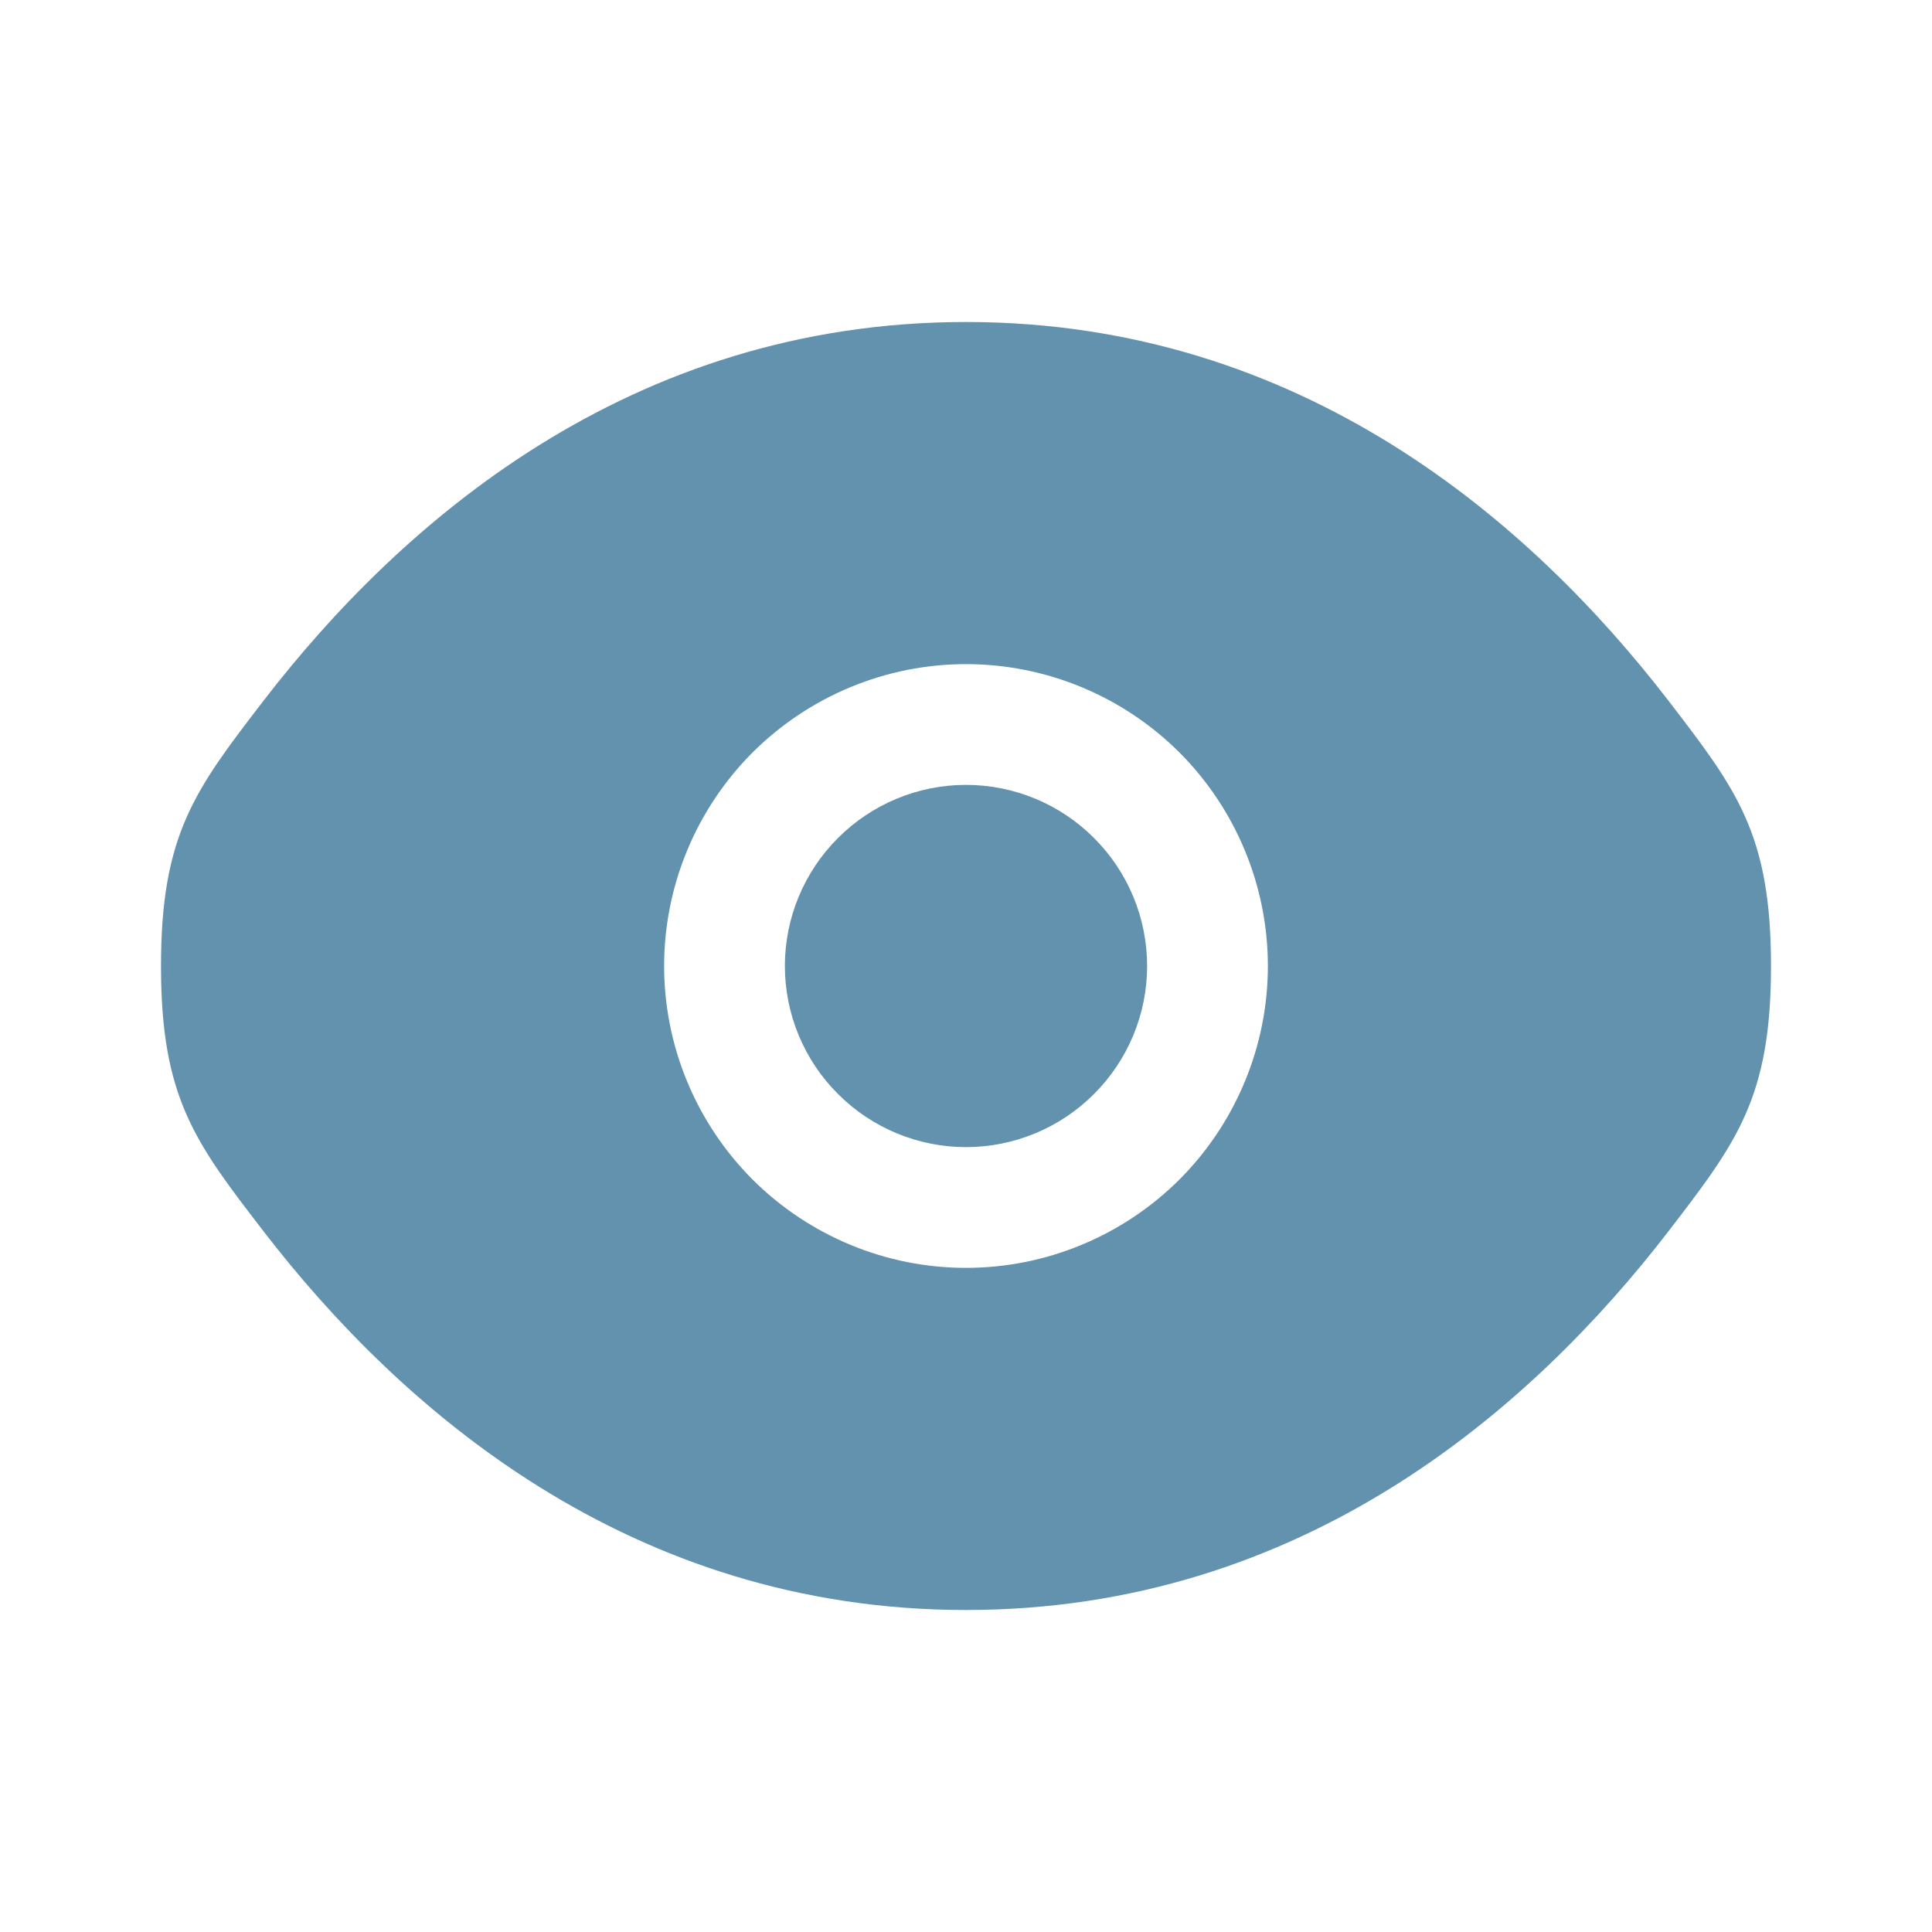 <svg width="12" height="12" viewBox="0 0 12 12" fill="none" xmlns="http://www.w3.org/2000/svg">
<path d="M4.875 6C4.875 5.702 4.994 5.415 5.205 5.205C5.415 4.994 5.702 4.875 6 4.875C6.298 4.875 6.585 4.994 6.795 5.205C7.006 5.415 7.125 5.702 7.125 6C7.125 6.298 7.006 6.585 6.795 6.795C6.585 7.006 6.298 7.125 6 7.125C5.702 7.125 5.415 7.006 5.205 6.795C4.994 6.585 4.875 6.298 4.875 6Z" fill="#6292ae"/>
<path fill-rule="evenodd" clip-rule="evenodd" d="M1 6C1 6.82 1.212 7.096 1.637 7.648C2.486 8.75 3.909 10 6 10C8.091 10 9.514 8.75 10.363 7.648C10.787 7.096 11 6.819 11 6C11 5.18 10.787 4.904 10.363 4.352C9.514 3.25 8.091 2 6 2C3.909 2 2.486 3.25 1.637 4.352C1.212 4.905 1 5.181 1 6ZM6 4.125C5.503 4.125 5.026 4.323 4.674 4.674C4.323 5.026 4.125 5.503 4.125 6C4.125 6.497 4.323 6.974 4.674 7.326C5.026 7.677 5.503 7.875 6 7.875C6.497 7.875 6.974 7.677 7.326 7.326C7.677 6.974 7.875 6.497 7.875 6C7.875 5.503 7.677 5.026 7.326 4.674C6.974 4.323 6.497 4.125 6 4.125Z" fill="#6292ae"/>
</svg>
